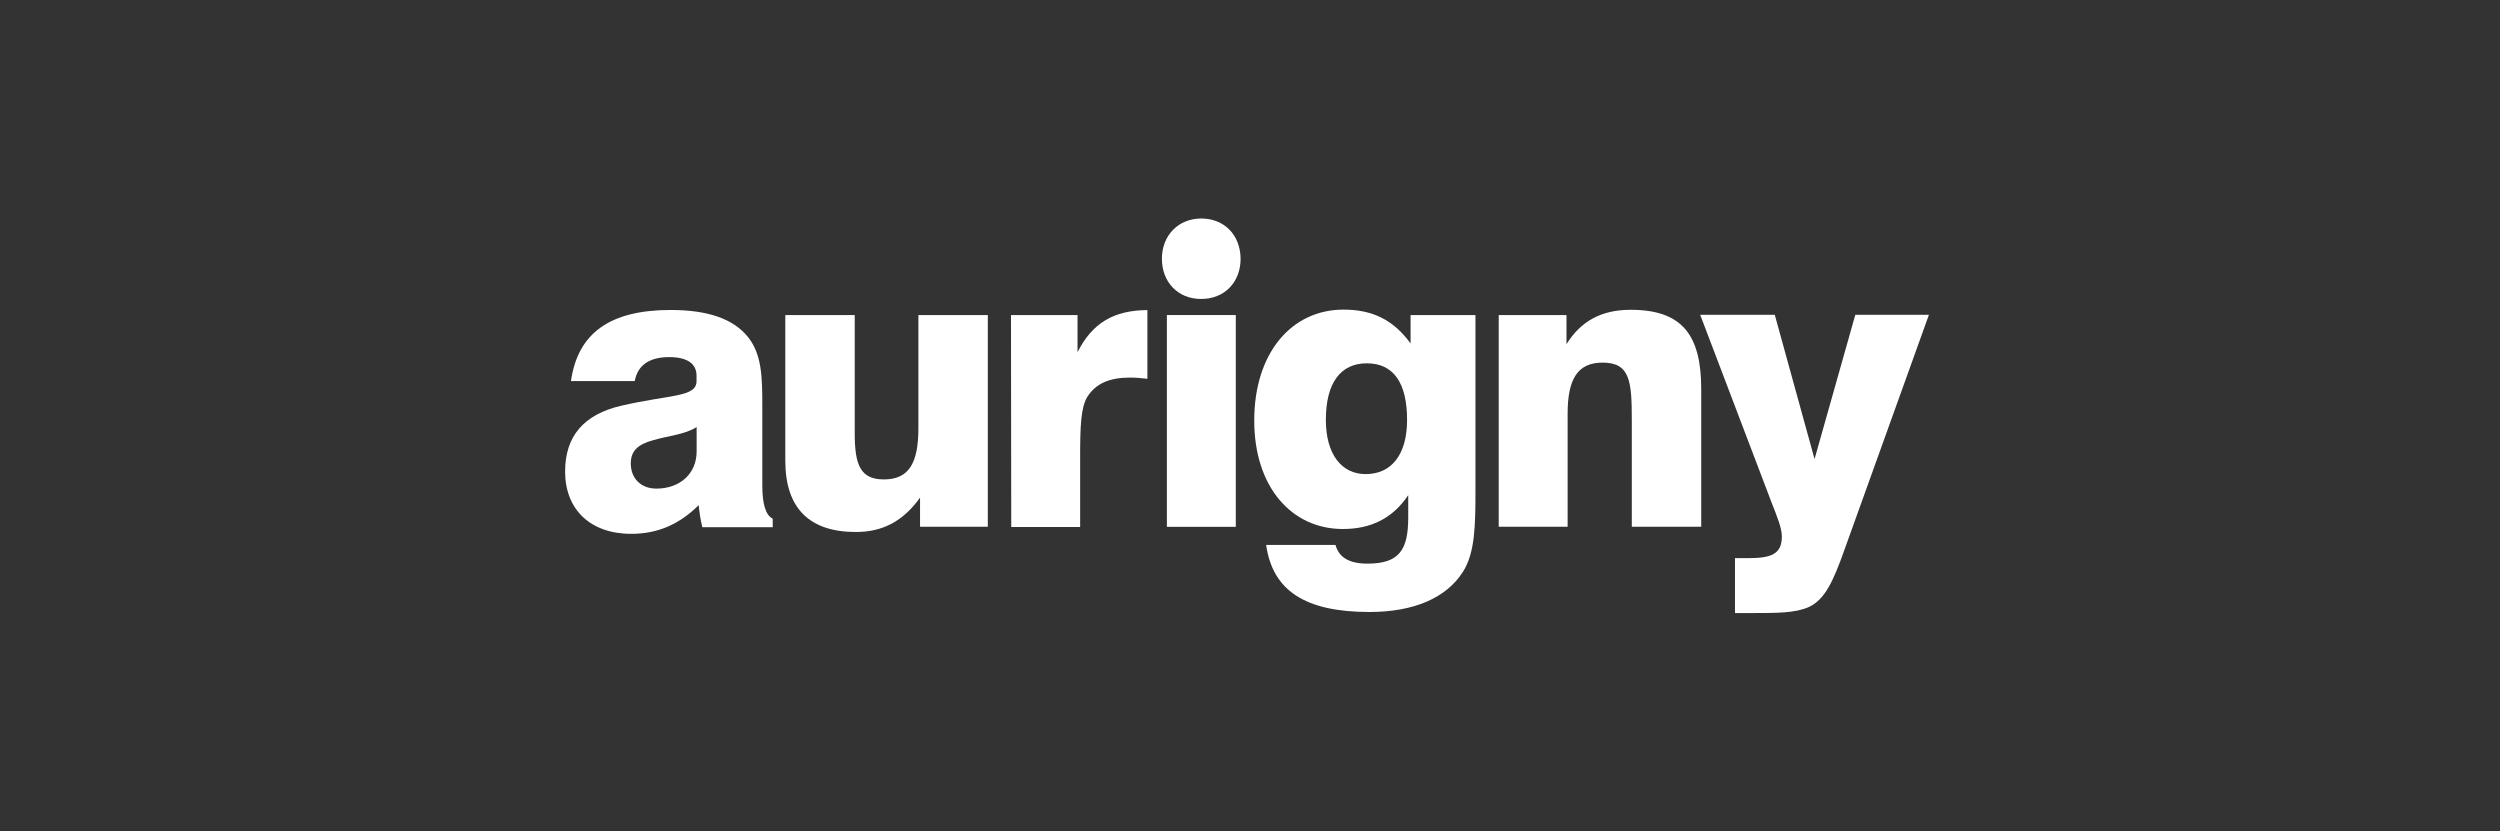 <?xml version="1.0" encoding="UTF-8"?>
<svg id="Layer_2" data-name="Layer 2" xmlns="http://www.w3.org/2000/svg" viewBox="0 0 285.91 95.08">
  <rect x="0" y="0" width="285.91" height="95.08" fill="#333333" stroke="none"/>
  <defs>
    <style>
      .cls-1 {
        fill: none;
      }

      .cls-1, .cls-2 {
        stroke-width: 0px;
      }

      .cls-2 {
        fill: #fff;
      }
    </style>
  </defs>
  <g id="logos">
    <g>
      <g id="aurigny-logo">
        <path class="cls-2" d="m88.37,60.24v-.92c-.81-.41-1.19-1.68-1.19-3.82v-9.16c0-3.33-.08-5.8-1.6-7.75-1.68-2.14-4.66-3.14-8.88-3.14-6.88,0-10.62,2.6-11.4,8.13h7.29c.33-1.79,1.65-2.74,3.93-2.74,2.06,0,3.14.73,3.14,2.14v.6c0,1.87-3.01,1.52-8.61,2.82-4.28,1-6.42,3.47-6.42,7.53,0,4.28,2.82,7.12,7.56,7.12,3.01,0,5.47-1.06,7.72-3.28.08.92.22,1.73.41,2.52h8.07v-.05Zm-8.7-11.4v2.79c0,2.55-1.92,4.25-4.6,4.25-1.79,0-2.93-1.19-2.93-2.87,0-1.46.81-2.19,2.6-2.68,1.76-.51,3.55-.62,4.93-1.49"/>
        <path class="cls-2" d="m112.97,60.24h-7.75v-3.33c-1.92,2.68-4.25,3.93-7.34,3.93-5.34,0-8.07-2.74-8.07-8.15v-16.66h7.94v13.54c0,3.6.65,5.26,3.33,5.26,2.87,0,3.95-1.87,3.95-5.85v-12.95h7.94v24.22h0Z"/>
        <path class="cls-2" d="m115.62,36.03h7.61v4.25c1.68-3.33,4.12-4.79,7.99-4.82v7.86c-.68-.08-1.35-.14-1.95-.14-2.41,0-3.95.68-4.93,2.22-.73,1.22-.81,3.41-.81,6.74v8.13h-7.88l-.03-24.24h0Z"/>
        <rect class="cls-2" x="133.45" y="36.03" width="7.88" height="24.22"/>
        <path class="cls-2" d="m144.8,62.3c.73,5.28,4.52,7.69,11.81,7.69,5.15,0,8.8-1.65,10.67-4.55,1.41-2.19,1.46-5.26,1.46-9.45v-19.96h-7.42v3.25c-1.95-2.68-4.33-3.87-7.67-3.87-5.99,0-10.21,5.01-10.21,12.68s4.33,12.41,10.13,12.41c3.28,0,5.74-1.27,7.48-3.87v2.55c0,3.68-1,5.28-4.66,5.28-2.06,0-3.25-.68-3.66-2.14h-7.94Zm6.83-14.28c0-4.23,1.68-6.47,4.69-6.47s4.6,2.19,4.6,6.47c0,3.98-1.79,6.2-4.74,6.2-2.76,0-4.55-2.28-4.55-6.2"/>
        <path class="cls-2" d="m171.4,36.03h7.75v3.33c1.65-2.65,4.01-3.93,7.34-3.93,5.88,0,8.07,2.87,8.07,9.07v15.74h-7.94v-12.16c0-4.47-.19-6.61-3.33-6.61-2.87,0-4.01,1.87-4.01,5.85v12.92h-7.88v-24.22h0Z"/>
        <path class="cls-2" d="m206.85,69.43c-1.54.68-3.66.68-6.34.68h-2.09v-6.28h1.54c2.6,0,3.82-.46,3.82-2.47,0-.95-.51-2.19-1.19-3.93l-8.15-21.43h8.53l4.55,16.5,4.66-16.5h8.42l-9.67,26.9c-1.25,3.52-2.22,5.69-4.09,6.53"/>
        <path class="cls-2" d="m137.35,34.19c-2.63,0-4.47-1.92-4.47-4.6s1.9-4.6,4.5-4.6,4.47,1.84,4.5,4.6c0,2.68-1.84,4.6-4.5,4.6h-.03Z"/>
      </g>
      <rect class="cls-1" width="285.91" height="95.08"/>
    </g>
  </g>
</svg>